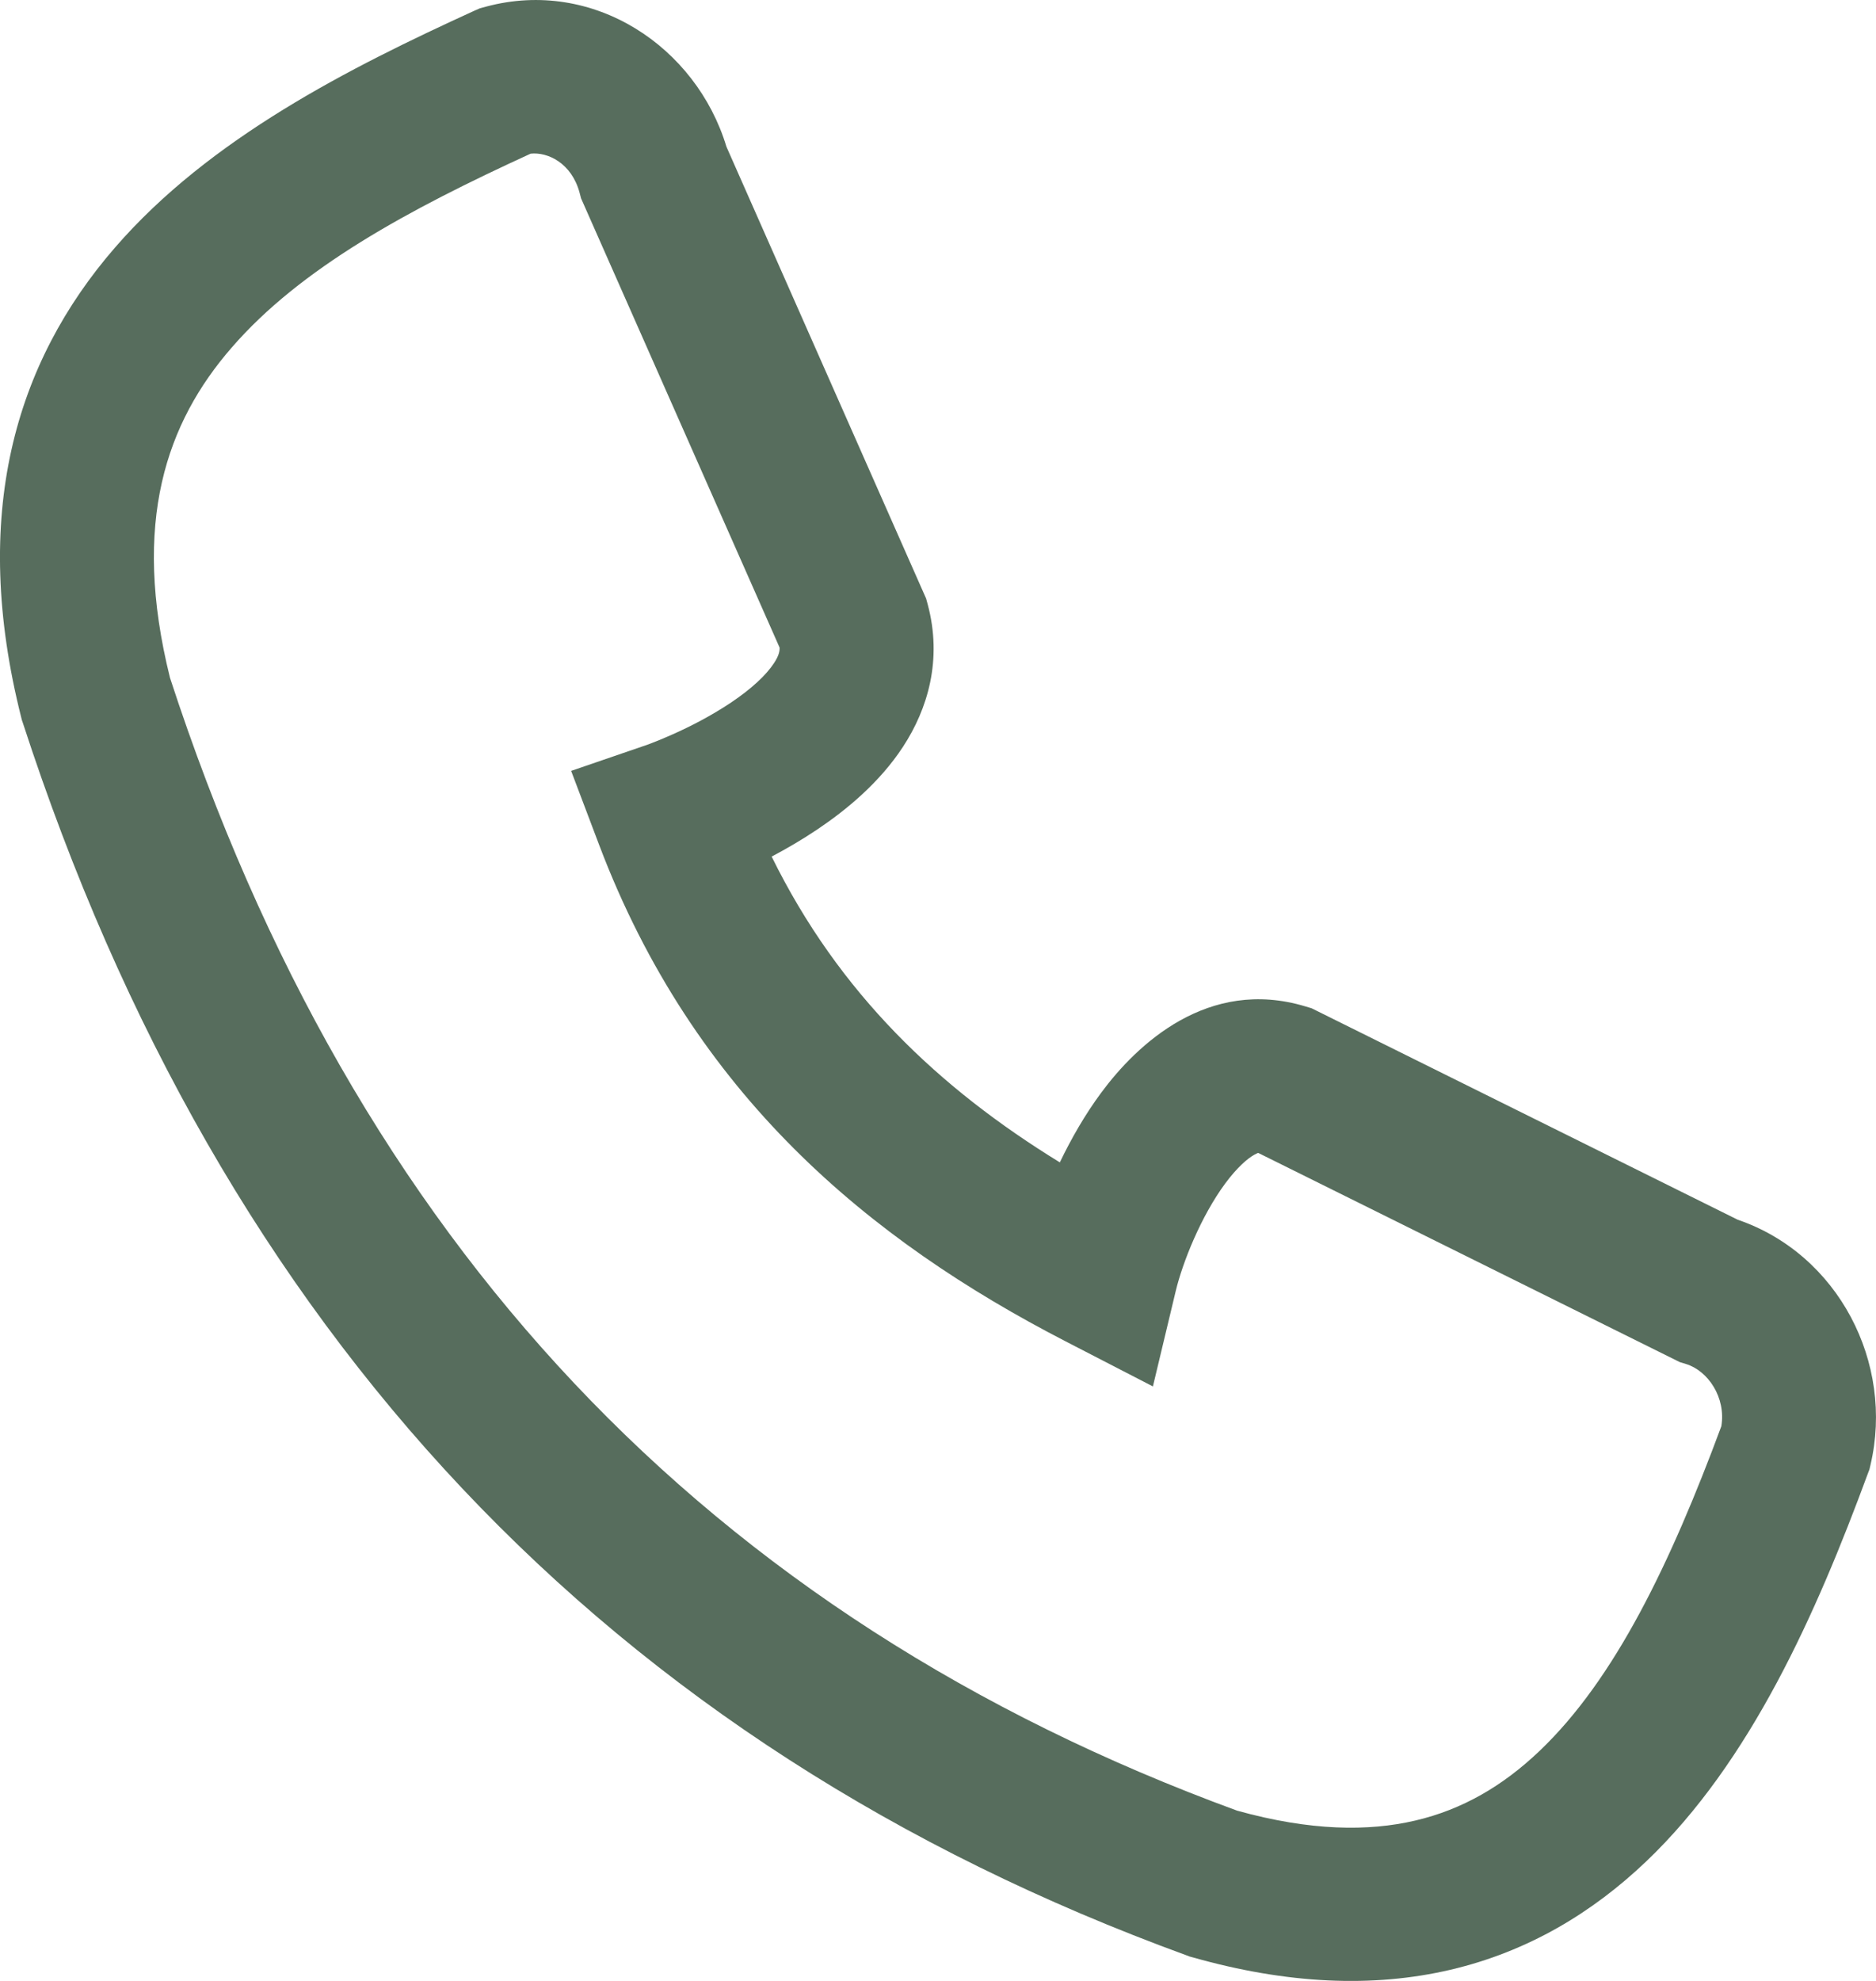 <svg id="SvgjsSvg1011" width="18" height="19" xmlns="http://www.w3.org/2000/svg" version="1.1" xmlns:xlink="http://www.w3.org/1999/xlink" xmlns:svgjs="http://svgjs.com/svgjs"><defs id="SvgjsDefs1012"></defs><g id="SvgjsG1013"><svg xmlns="http://www.w3.org/2000/svg" width="18" height="19" fill="none" viewBox="0 0 18 19"><path fill="#576d5d" fill-rule="evenodd" d="M5.091 1.474C3.917 2.012 2.884 2.57 2.222 3.335C1.599 4.052 1.259 5.006 1.631 6.501C3.4 11.921 6.797 15.509 11.87 17.367C12.575 17.563 13.131 17.567 13.579 17.462C14.03 17.357 14.42 17.13 14.773 16.793C15.497 16.103 16.029 14.992 16.516 13.68C16.562 13.403 16.387 13.147 16.177 13.083L16.118 13.065L12.072 11.058C12.064 11.061 12.053 11.066 12.036 11.075C11.971 11.111 11.872 11.195 11.756 11.351C11.523 11.667 11.348 12.105 11.281 12.383L11.062 13.298L10.223 12.865C8.339 11.893 6.655 10.499 5.748 8.102L5.48 7.394L6.197 7.148L6.198 7.148L6.209 7.144C6.22 7.14 6.237 7.134 6.259 7.125C6.305 7.108 6.372 7.08 6.453 7.044C6.618 6.971 6.824 6.866 7.015 6.738C7.213 6.605 7.352 6.474 7.426 6.361C7.472 6.291 7.482 6.247 7.48 6.211L5.575 1.902L5.561 1.848C5.484 1.563 5.254 1.456 5.091 1.474ZM7.404 8.216C8.05 9.529 9.012 10.439 10.169 11.149C10.279 10.92 10.411 10.69 10.565 10.482C10.907 10.019 11.59 9.371 12.525 9.653L12.585 9.671L16.673 11.699C17.639 12.029 18.177 13.074 17.947 14.051L17.937 14.094L17.921 14.136C17.426 15.478 16.796 16.899 15.796 17.853C15.282 18.343 14.664 18.718 13.917 18.893C13.173 19.067 12.349 19.031 11.44 18.773L11.414 18.766L11.388 18.756C5.841 16.734 2.119 12.776 0.218 6.93L0.21 6.907L0.204 6.883C-0.286 4.942 0.142 3.483 1.103 2.375C2.012 1.326 3.354 0.65 4.549 0.104L4.606 0.079L4.666 0.063C5.696 -0.212 6.68 0.448 6.97 1.407L8.886 5.741L8.901 5.796C9.044 6.328 8.901 6.801 8.664 7.163C8.439 7.507 8.121 7.768 7.843 7.955C7.694 8.055 7.544 8.142 7.404 8.216Z" clip-rule="evenodd" class="color288BE6 svgShape"></path></svg></g></svg>